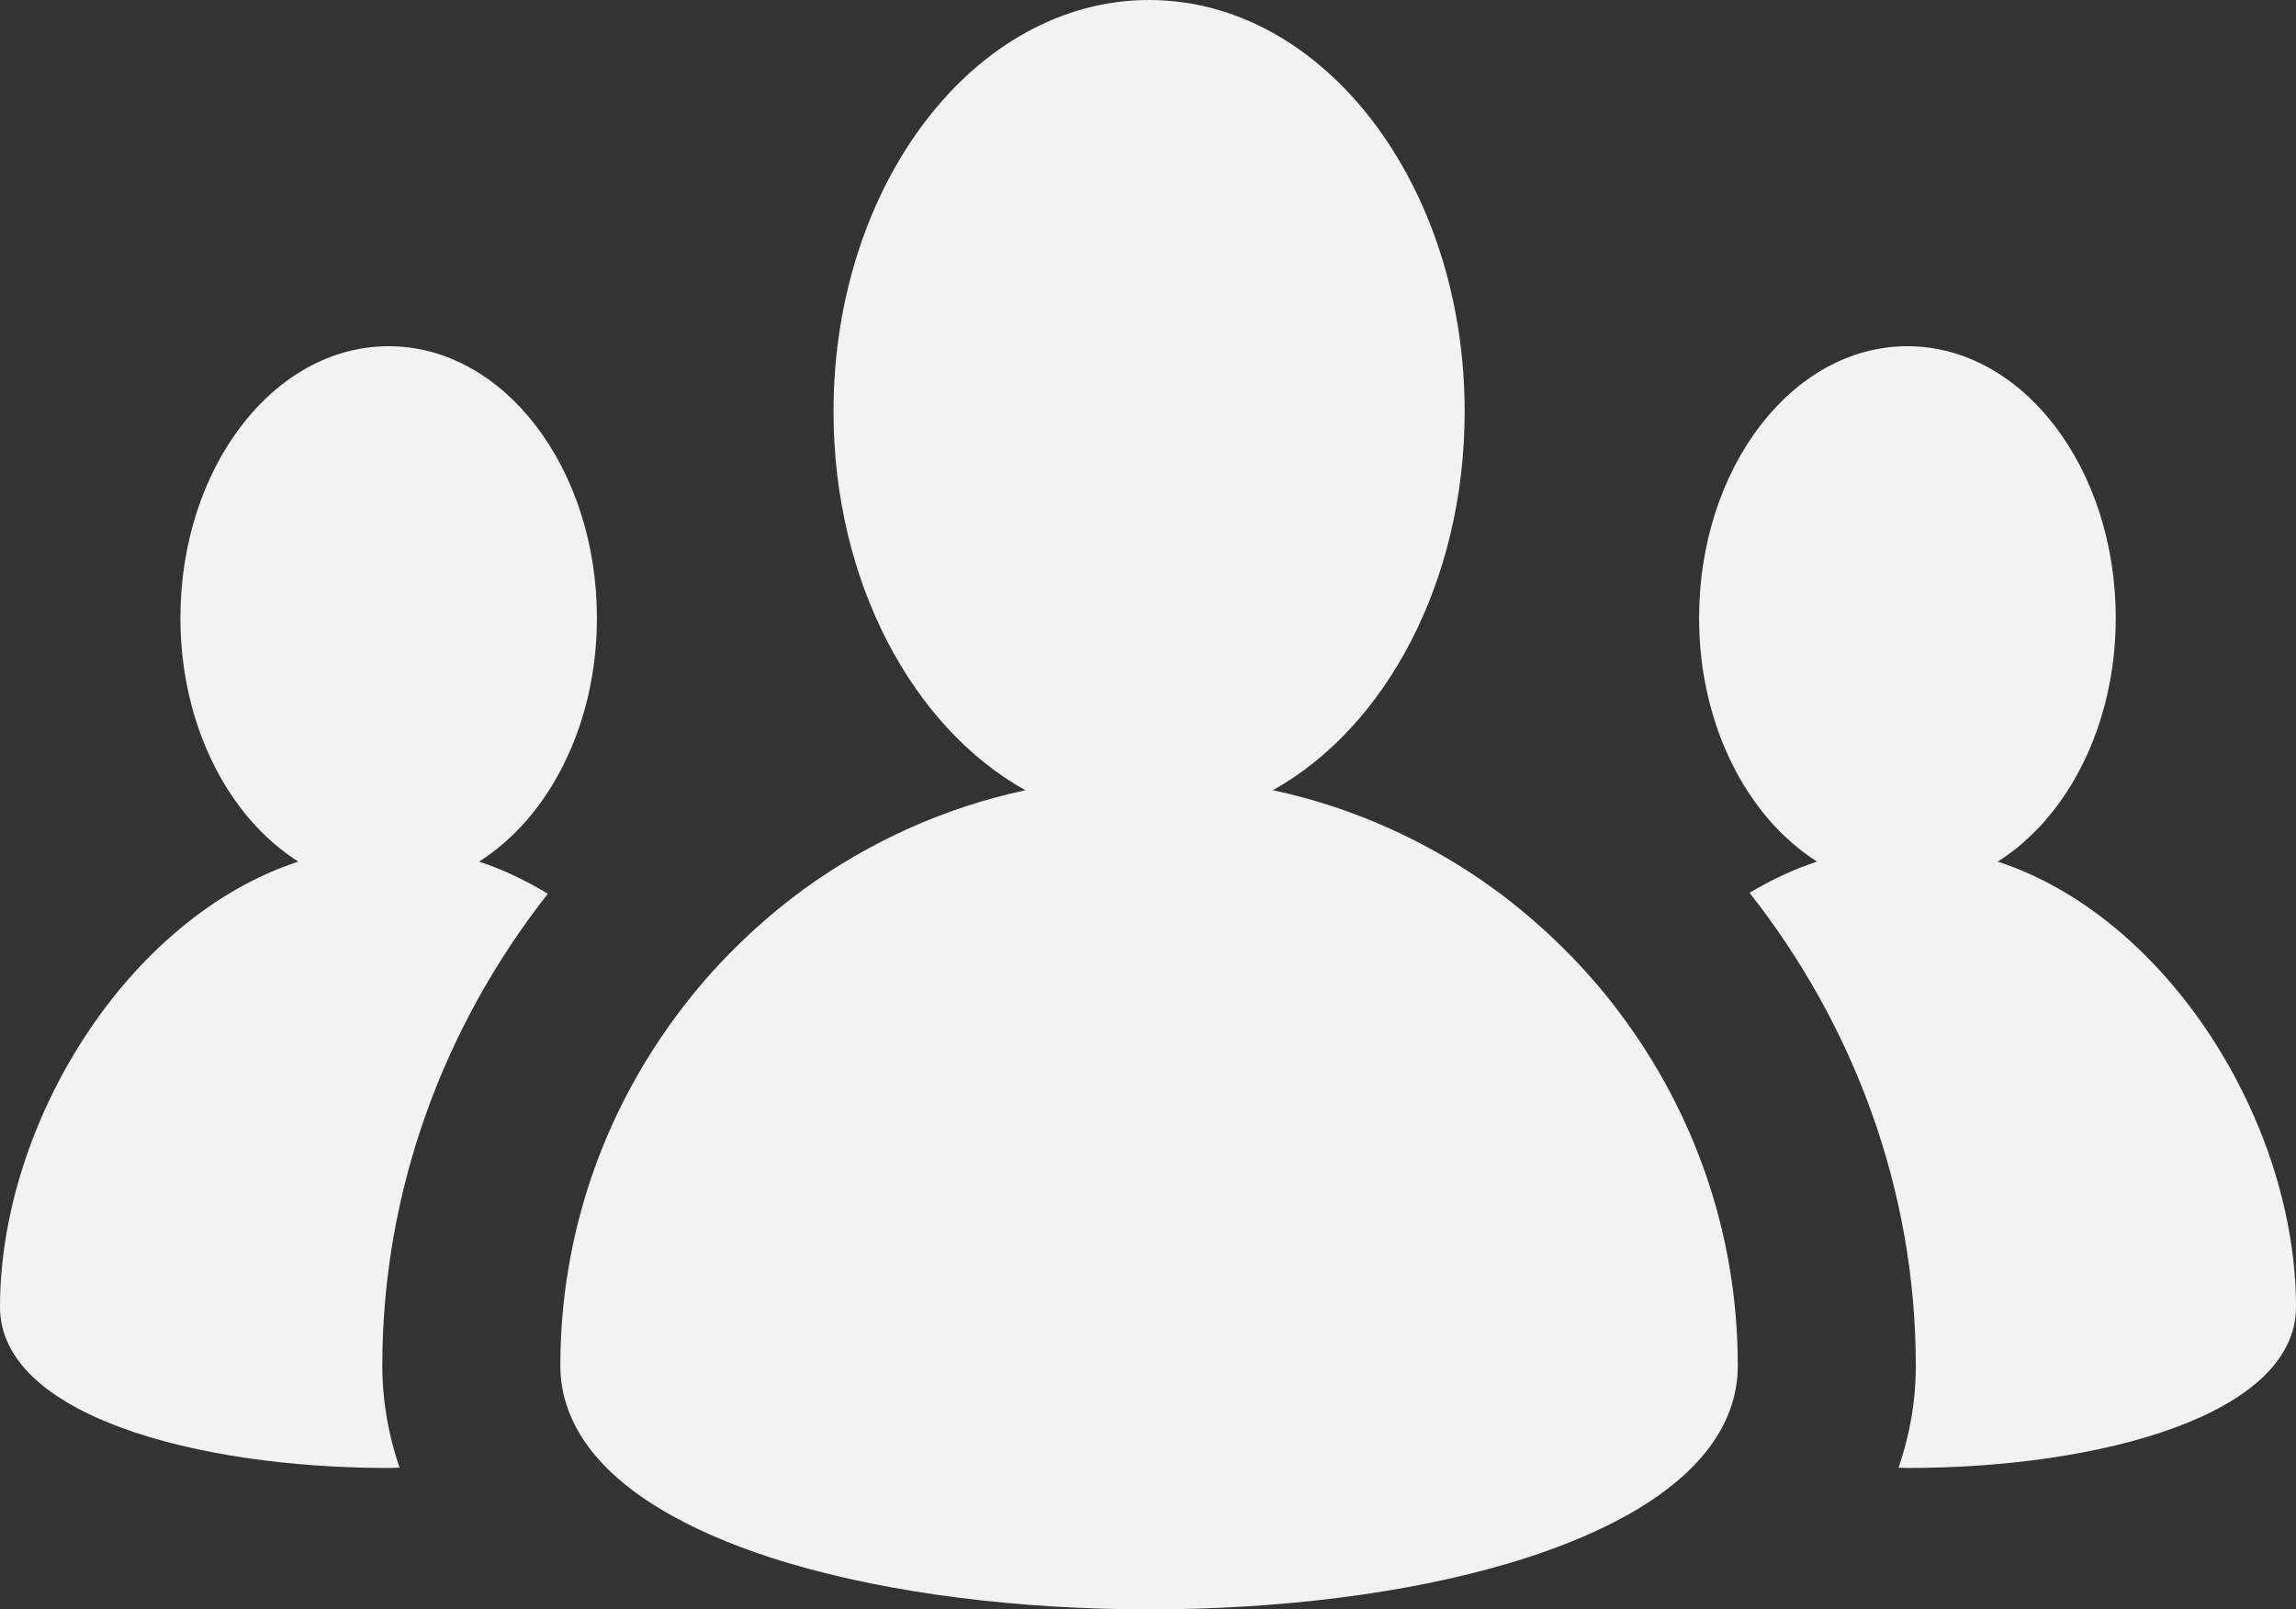 <?xml version="1.0" encoding="utf-8"?>
<!-- Generator: Adobe Illustrator 17.0.0, SVG Export Plug-In . SVG Version: 6.00 Build 0)  -->
<!DOCTYPE svg PUBLIC "-//W3C//DTD SVG 1.1//EN" "http://www.w3.org/Graphics/SVG/1.1/DTD/svg11.dtd">
<svg version="1.1" xmlns="http://www.w3.org/2000/svg" xmlns:xlink="http://www.w3.org/1999/xlink" x="0px" y="0px"
	 width="45.269px" height="31.732px" viewBox="0 0 45.269 31.732" enable-background="new 0 0 45.269 31.732" xml:space="preserve">
<rect x="0" y="0" width="45.269" height="31.732" fill="#333333" stroke="none"/>
<g id="KILLED" display="none">
</g>
<g id="Layer_1">
	<g>
		<path fill="#F2F2F2" d="M37.433,28.939c0.059,0.002,0.117,0.005,0.176,0.005c3.83,0,7.66-1.058,7.66-3.174
			c0-3.617-2.51-7.676-5.88-8.782c1.373-0.866,2.326-2.683,2.326-4.803c0-2.959-1.839-5.359-4.109-5.359
			c-2.267,0-4.106,2.399-4.106,5.359c0,2.121,0.955,3.937,2.326,4.803c-0.462,0.151-0.905,0.361-1.331,0.615
			c2.048,2.601,3.278,5.85,3.278,9.323C37.774,27.637,37.65,28.306,37.433,28.939z"/>
		<path fill="#F2F2F2" d="M10.802,17.621c-0.434-0.26-0.887-0.48-1.357-0.633c1.371-0.866,2.324-2.683,2.324-4.803
			c0-2.959-1.837-5.359-4.106-5.359c-2.27,0-4.106,2.399-4.106,5.359c0,2.121,0.953,3.937,2.324,4.803
			C2.509,18.094,0,22.152,0,25.77c0,2.116,3.83,3.174,7.662,3.174c0.07,0,0.143-0.005,0.216-0.005
			c-0.216-0.633-0.34-1.303-0.34-2.013C7.538,23.459,8.761,20.219,10.802,17.621z"/>
		<path fill="#F2F2F2" d="M31.942,19.981c-0.356-0.478-0.75-0.925-1.176-1.341c-0.413-0.404-0.854-0.781-1.324-1.122
			c-1.277-0.923-2.751-1.597-4.346-1.938c2.223-1.236,3.782-4.113,3.782-7.466C28.877,3.633,26.094,0,22.655,0
			c-3.435,0-6.221,3.633-6.221,8.115c0,3.352,1.56,6.229,3.783,7.466c-1.609,0.343-3.09,1.024-4.376,1.956
			c-0.468,0.343-0.909,0.72-1.321,1.127c-0.426,0.418-0.816,0.868-1.172,1.348c-1.44,1.931-2.3,4.319-2.3,6.915
			c0,0.59,0.202,1.124,0.558,1.606c0.38,0.512,0.942,0.962,1.641,1.351c0.654,0.363,1.426,0.676,2.287,0.932
			c2.053,0.612,4.587,0.916,7.123,0.916c2.523,0,5.046-0.302,7.091-0.909c0.866-0.256,1.643-0.567,2.301-0.93
			c0.704-0.391,1.268-0.839,1.652-1.353c0.361-0.482,0.562-1.022,0.562-1.613C34.264,24.316,33.395,21.917,31.942,19.981z"/>
	</g>
</g>
</svg>
